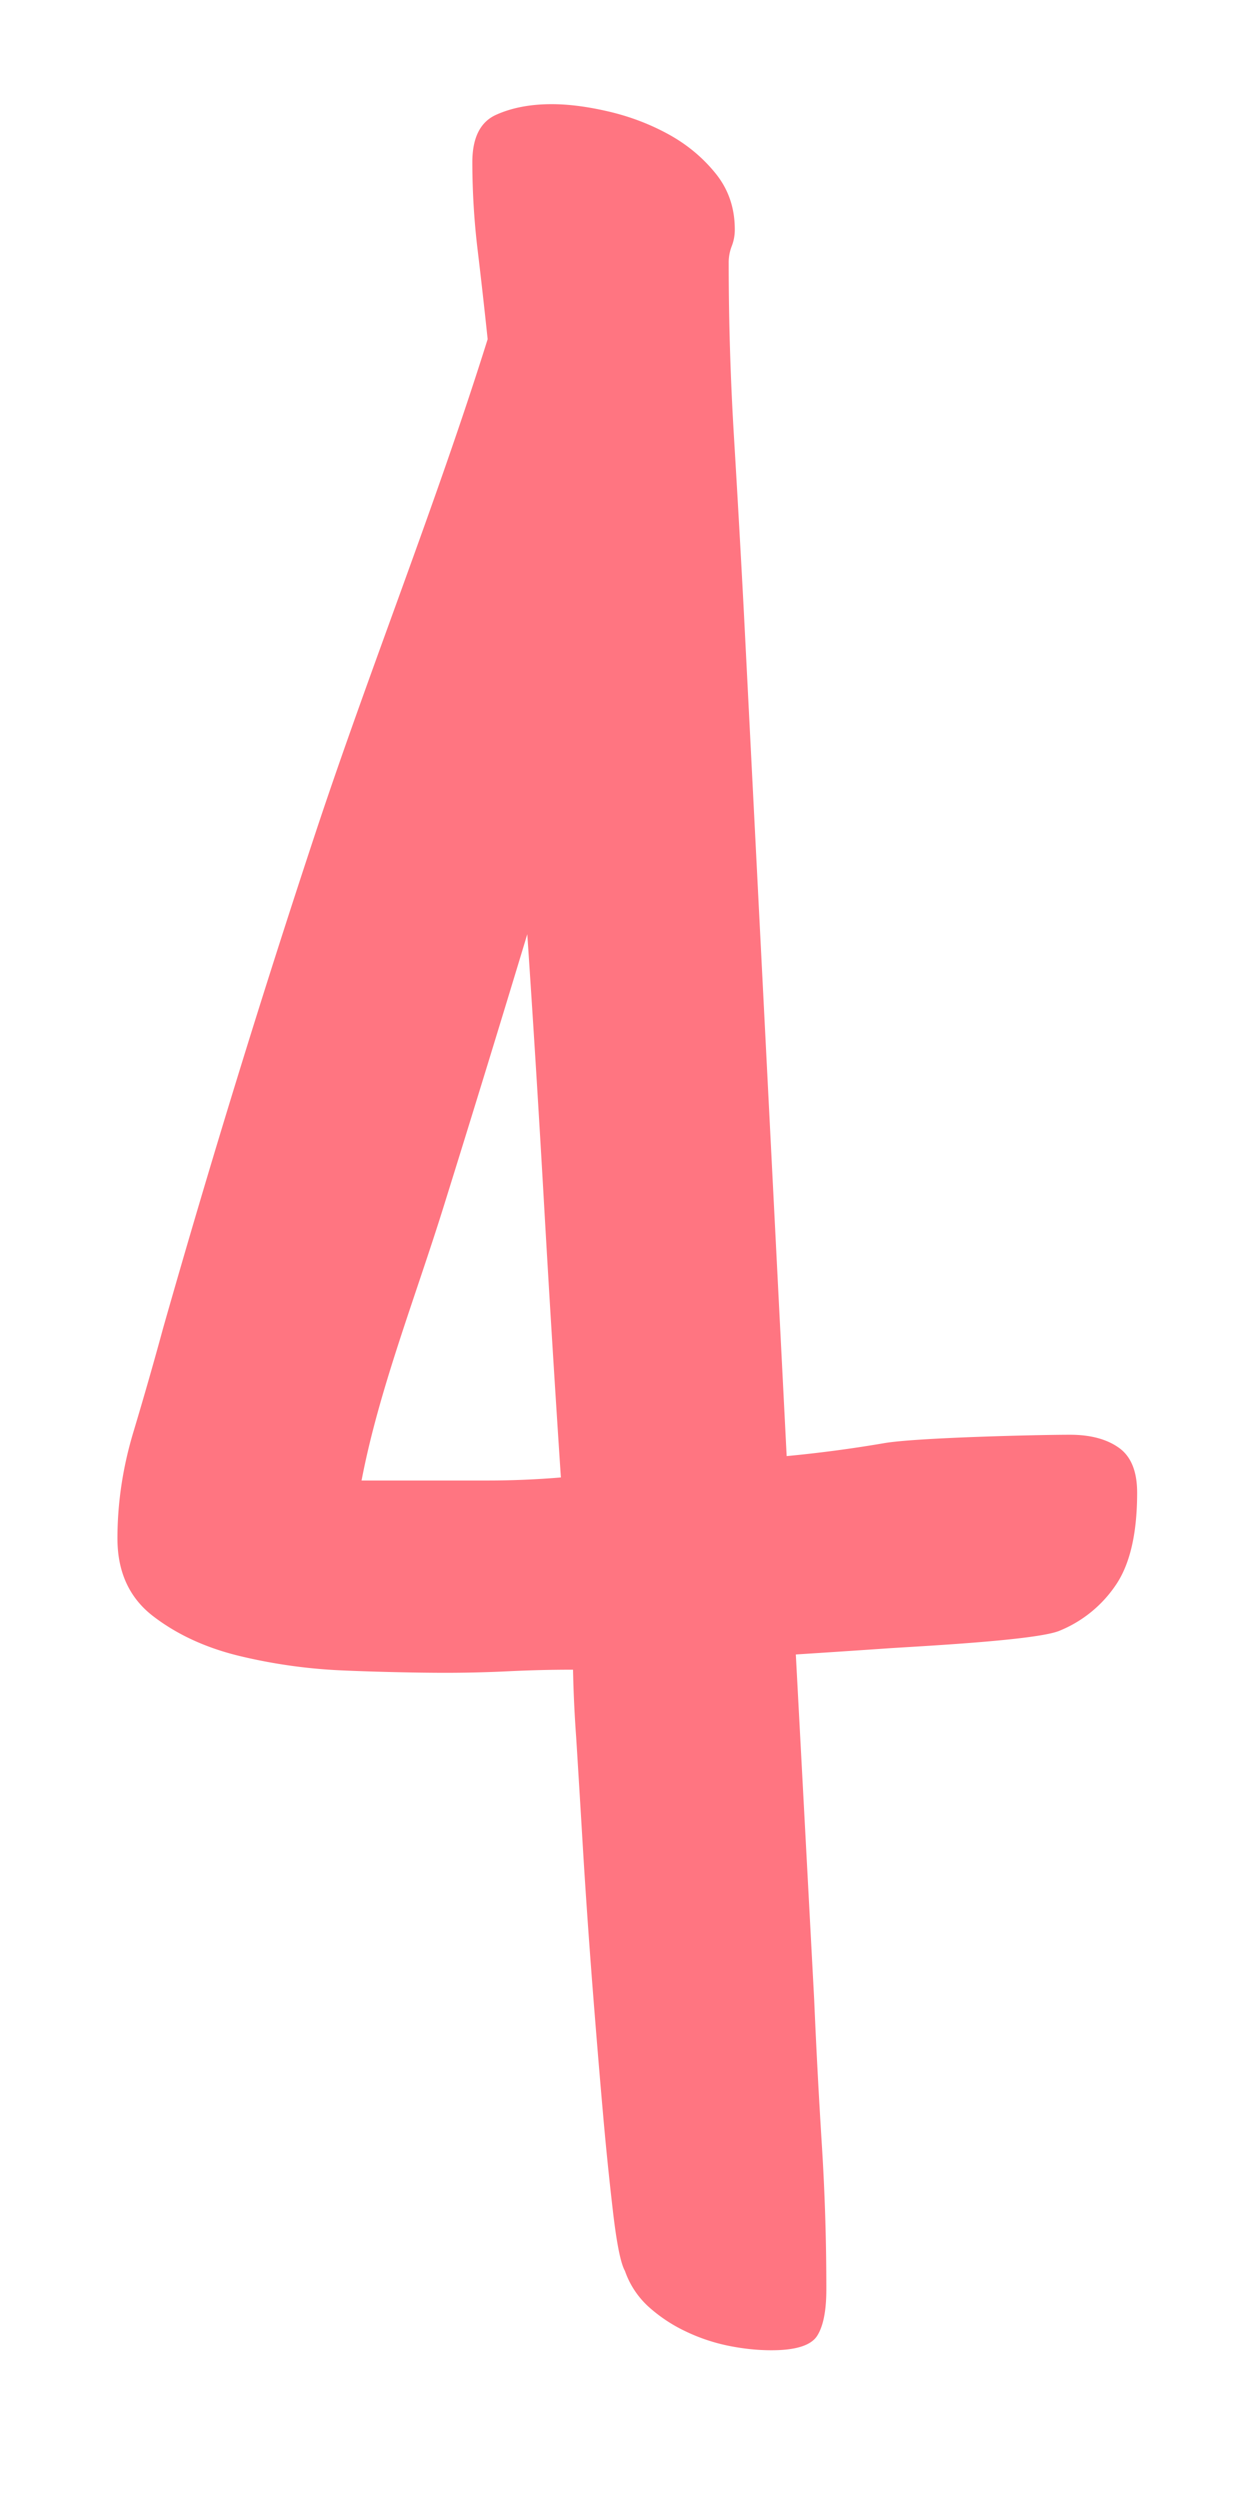 <svg xmlns="http://www.w3.org/2000/svg" width="12" height="24" viewBox="0 0 24 48"><path fill="#FF7581" fill-rule="nonzero" d="M10.769 28.367a578.655 578.655 0 0 1-.323-5.244 492.167 492.167 0 0 0-.322-5.186c-.508 1.68-1.04 3.414-1.597 5.2-.556 1.788-1.253 3.55-1.585 5.289h2.42c.47 0 .938-.02 1.407-.059Zm5.097 15.586c0 .41-.058.708-.176.894-.117.185-.41.278-.878.278-.274 0-.552-.03-.835-.088a3.536 3.536 0 0 1-.82-.278 2.944 2.944 0 0 1-.704-.469 1.668 1.668 0 0 1-.454-.688c-.078-.137-.151-.489-.22-1.055a64.694 64.694 0 0 1-.205-2.007c-.068-.771-.136-1.602-.205-2.49-.068-.889-.127-1.738-.176-2.549-.048-.81-.092-1.528-.131-2.153a24.727 24.727 0 0 1-.06-1.29c-.41 0-.82.01-1.23.03-.41.02-.82.03-1.23.03-.45 0-1.268-.015-1.951-.045a10.309 10.309 0 0 1-1.992-.278c-.645-.156-1.197-.41-1.656-.762-.459-.351-.688-.85-.688-1.494 0-.684.102-1.367.308-2.05.205-.684.395-1.348.57-1.993a235.094 235.094 0 0 1 2.93-9.521c1.036-3.125 2.303-6.28 3.3-9.463-.06-.567-.123-1.133-.191-1.7a14.169 14.169 0 0 1-.103-1.699c0-.468.152-.771.454-.908.303-.137.66-.205 1.07-.205.332 0 .703.049 1.113.146.41.098.791.245 1.143.44.351.195.649.444.893.747s.366.66.366 1.07a.86.86 0 0 1-.058.322.86.86 0 0 0-.059.322c0 1.113.034 2.236.103 3.369.068 1.133.132 2.256.19 3.37l.82 16.171c.625-.059 1.25-.142 1.875-.249.625-.107 2.979-.161 3.565-.161.39 0 .703.083.937.249.235.166.352.454.352.864 0 .781-.137 1.372-.41 1.773a2.39 2.39 0 0 1-1.084.879c-.45.185-2.71.297-3.286.336-.576.04-1.167.079-1.773.118l.352 6.62c.039.919.088 1.842.146 2.77.059.927.088 1.86.088 2.797Z"/></svg>